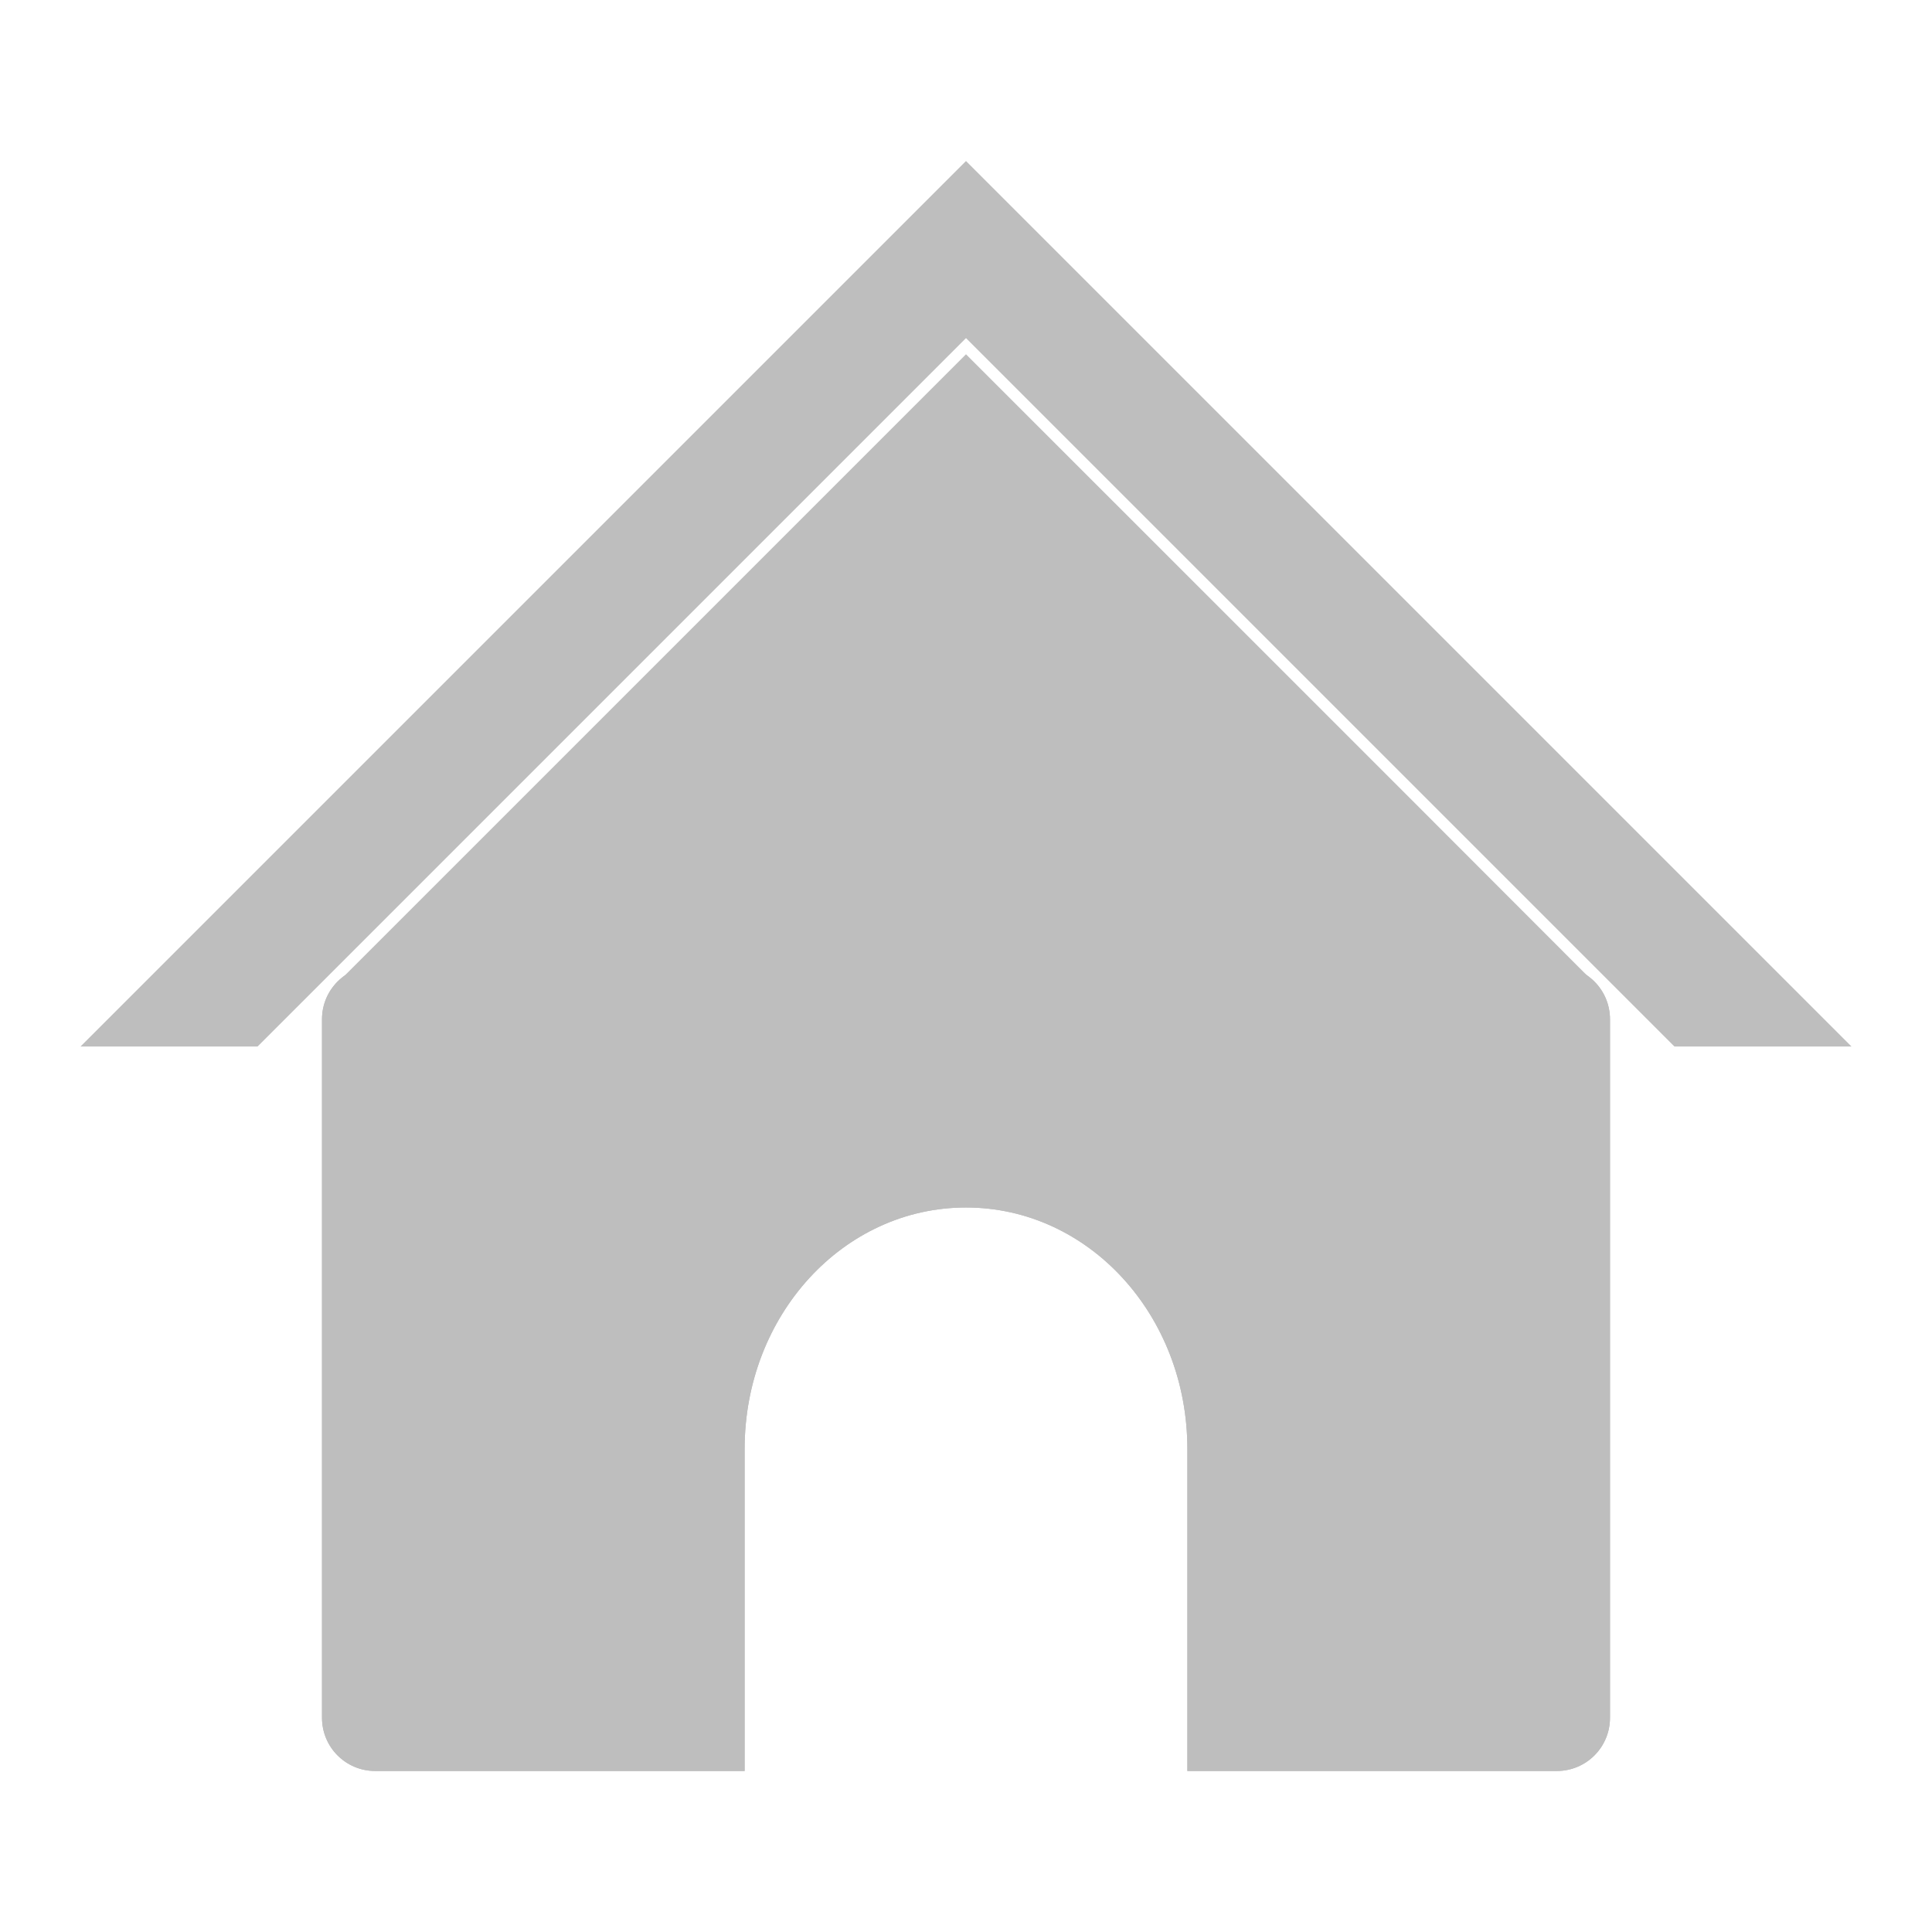 <?xml version="1.0" encoding="UTF-8" standalone="no"?>
<!-- Created with Inkscape (http://www.inkscape.org/) -->

<svg
   xmlns:dc="http://purl.org/dc/elements/1.1/"
   xmlns:cc="http://creativecommons.org/ns#"
   xmlns:rdf="http://www.w3.org/1999/02/22-rdf-syntax-ns#"
   xmlns:svg="http://www.w3.org/2000/svg"
   xmlns="http://www.w3.org/2000/svg"
   xmlns:sodipodi="http://sodipodi.sourceforge.net/DTD/sodipodi-0.dtd"
   xmlns:inkscape="http://www.inkscape.org/namespaces/inkscape"
   width="24"
   height="24"
   viewBox="0 0 24 24"
   id="svg4253"
   version="1.1"
   inkscape:version="0.91 r13725"
   sodipodi:docname="user-home-symbolic.svg">
  <defs
     id="defs4255">
    <marker
       inkscape:stockid="DotL"
       orient="auto"
       refY="0.0"
       refX="0.0"
       id="DotL"
       style="overflow:visible"
       inkscape:isstock="true">
      <path
         id="path4282"
         d="M -2.5,-1.0 C -2.5,1.76 -4.74,4.0 -7.5,4.0 C -10.26,4.0 -12.5,1.76 -12.5,-1.0 C -12.5,-3.76 -10.26,-6.0 -7.5,-6.0 C -4.74,-6.0 -2.5,-3.76 -2.5,-1.0 z "
         style="fill-rule:evenodd;stroke:none;stroke-width:1pt;stroke-opacity:1;fill:#727272;fill-opacity:1"
         transform="scale(0.8) translate(7.4, 1)" />
    </marker>
    <inkscape:path-effect
       effect="powerstroke"
       id="path-effect4209"
       is_visible="true"
       offset_points="0,0.5"
       sort_points="true"
       interpolator_type="CubicBezierJohan"
       interpolator_beta="0.2"
       start_linecap_type="zerowidth"
       linejoin_type="round"
       miter_limit="4"
       end_linecap_type="zerowidth"
       cusp_linecap_type="round" />
    <inkscape:path-effect
       effect="powerstroke"
       id="path-effect4201"
       is_visible="true"
       offset_points="0,0.5"
       sort_points="true"
       interpolator_type="CubicBezierJohan"
       interpolator_beta="0.2"
       start_linecap_type="zerowidth"
       linejoin_type="round"
       miter_limit="4"
       end_linecap_type="zerowidth"
       cusp_linecap_type="round" />
    <inkscape:path-effect
       effect="powerstroke"
       id="path-effect4197"
       is_visible="true"
       offset_points="0,0.5"
       sort_points="true"
       interpolator_type="CubicBezierJohan"
       interpolator_beta="0.2"
       start_linecap_type="zerowidth"
       linejoin_type="round"
       miter_limit="4"
       end_linecap_type="zerowidth"
       cusp_linecap_type="round" />
    <inkscape:path-effect
       effect="powerstroke"
       id="path-effect4193"
       is_visible="true"
       offset_points="0,0.5"
       sort_points="true"
       interpolator_type="CubicBezierJohan"
       interpolator_beta="0.2"
       start_linecap_type="zerowidth"
       linejoin_type="round"
       miter_limit="4"
       end_linecap_type="zerowidth"
       cusp_linecap_type="round" />
    <inkscape:path-effect
       effect="powerstroke"
       id="path-effect4189"
       is_visible="true"
       offset_points="0,0.5"
       sort_points="true"
       interpolator_type="CubicBezierJohan"
       interpolator_beta="0.2"
       start_linecap_type="zerowidth"
       linejoin_type="round"
       miter_limit="4"
       end_linecap_type="zerowidth"
       cusp_linecap_type="round" />
    <inkscape:path-effect
       effect="powerstroke"
       id="path-effect4185"
       is_visible="true"
       offset_points="0,0.5"
       sort_points="true"
       interpolator_type="CubicBezierJohan"
       interpolator_beta="0.2"
       start_linecap_type="zerowidth"
       linejoin_type="round"
       miter_limit="4"
       end_linecap_type="zerowidth"
       cusp_linecap_type="round" />
    <inkscape:path-effect
       effect="powerstroke"
       id="path-effect4173"
       is_visible="true"
       offset_points="0,0.5"
       sort_points="true"
       interpolator_type="CubicBezierJohan"
       interpolator_beta="0.2"
       start_linecap_type="zerowidth"
       linejoin_type="round"
       miter_limit="4"
       end_linecap_type="zerowidth"
       cusp_linecap_type="round" />
    <inkscape:path-effect
       effect="powerstroke"
       id="path-effect4169"
       is_visible="true"
       offset_points="0,0.5"
       sort_points="true"
       interpolator_type="CubicBezierJohan"
       interpolator_beta="0.2"
       start_linecap_type="zerowidth"
       linejoin_type="round"
       miter_limit="4"
       end_linecap_type="zerowidth"
       cusp_linecap_type="round" />
    <inkscape:path-effect
       effect="powerstroke"
       id="path-effect4161"
       is_visible="true"
       offset_points="0,0.5"
       sort_points="true"
       interpolator_type="CubicBezierJohan"
       interpolator_beta="0.2"
       start_linecap_type="zerowidth"
       linejoin_type="round"
       miter_limit="4"
       end_linecap_type="zerowidth"
       cusp_linecap_type="round" />
  </defs>
  <sodipodi:namedview
     id="base"
     pagecolor="#5e5e5e"
     bordercolor="#959595"
     borderopacity="1"
     inkscape:pageopacity="0"
     inkscape:pageshadow="2"
     inkscape:zoom="16"
     inkscape:cx="-1.061585"
     inkscape:cy="15.199178"
     inkscape:document-units="px"
     inkscape:current-layer="g4523"
     showgrid="false"
     inkscape:window-width="1920"
     inkscape:window-height="1001"
     inkscape:window-x="0"
     inkscape:window-y="0"
     inkscape:window-maximized="1"
     units="px" />
  <g
     inkscape:label="Laag 1"
     inkscape:groupmode="layer"
     id="layer1"
     transform="translate(0,-1028.362)">
    <path
       style="fill:#bababa;fill-opacity:1;fill-rule:evenodd;stroke:none;stroke-width:0.265px;stroke-linecap:butt;stroke-linejoin:miter;stroke-opacity:1"
       d="m 35.877,1020.949 -9.012,8.521 0,11.479 6,0 0,-4.162 c 0,-1.881 1.32,-3.397 2.959,-3.397 l 0.082,0 c 1.639,0 2.959,1.515 2.959,3.397 l 0,4.162 6,0 0,-11.502 -8.988,-8.498 z"
       id="path4184"
       inkscape:connector-curvature="0" />
    <g
       id="g4523"
       transform="translate(0,-1)">
      <path
         id="rect4137"
         d="M 4.662,1041.362 C 4.295,1041.362 4,1041.657 4,1042.024 l 0,8.676 c 0,0.367 0.295,0.662 0.662,0.662 l 4.588,0 0,-4 c 0,-1.662 1.226,-3 2.75,-3 1.524,0 2.75,1.338 2.75,3 l 0,4 4.588,0 c 0.367,0 0.662,-0.295 0.662,-0.662 l 0,-8.676 c 0,-0.367 -0.295,-0.662 -0.662,-0.662 l -14.676,0 z"
         style="opacity:1;fill:#bababa;fill-opacity:1;stroke:none;stroke-width:0.971;stroke-linejoin:round;stroke-miterlimit:4;stroke-dasharray:none;stroke-opacity:1"
         inkscape:connector-curvature="0" />
      <path
         inkscape:connector-curvature="0"
         id="path4215"
         d="m 12,1031.362 -5.5,5.5 -5.5,5.5 2.2,0 3.3,-3.3 5.5,-5.5 5.5,5.5 3.3,3.3 2.2,0 -5.5,-5.5 -5.5,-5.5 z"
         style="opacity:1;fill:#bebebe;fill-opacity:1;stroke:none;stroke-width:0.486;stroke-linecap:butt;stroke-linejoin:round;stroke-miterlimit:4;stroke-dasharray:none;stroke-opacity:1" />
      <path
         id="path4499"
         d="m 12,1033.763 -5.264,5.264 -2.477,2.477 a 0.408,0.201 0 0 1 0.256,0.186 0.408,0.201 0 0 1 -0.029,0.074 l 15.264,0 c -0.007,-0.029 -0.02,-0.057 -0.02,-0.088 0,-0.052 0.016,-0.1 0.035,-0.146 L 17.264,1039.026 12,1033.763 Z"
         style="opacity:1;fill:#bebebe;fill-opacity:1;stroke:none;stroke-width:0.486;stroke-linecap:butt;stroke-linejoin:round;stroke-miterlimit:4;stroke-dasharray:none;stroke-opacity:1"
         inkscape:connector-curvature="0" />
      <path
         style="opacity:1;fill:#bebebe;fill-opacity:1;stroke:none;stroke-width:0.971;stroke-linejoin:round;stroke-miterlimit:4;stroke-dasharray:none;stroke-opacity:1"
         d="M 4.662,1041.362 C 4.295,1041.362 4,1041.657 4,1042.024 l 0,8.676 c 0,0.367 0.295,0.662 0.662,0.662 l 4.588,0 0,-4 c 0,-1.662 1.226,-3 2.75,-3 1.524,0 2.75,1.338 2.75,3 l 0,4 4.588,0 c 0.367,0 0.662,-0.295 0.662,-0.662 l 0,-8.676 c 0,-0.367 -0.295,-0.662 -0.662,-0.662 l -14.676,0 z"
         id="path4505"
         inkscape:connector-curvature="0" />
    </g>
  </g>
</svg>
